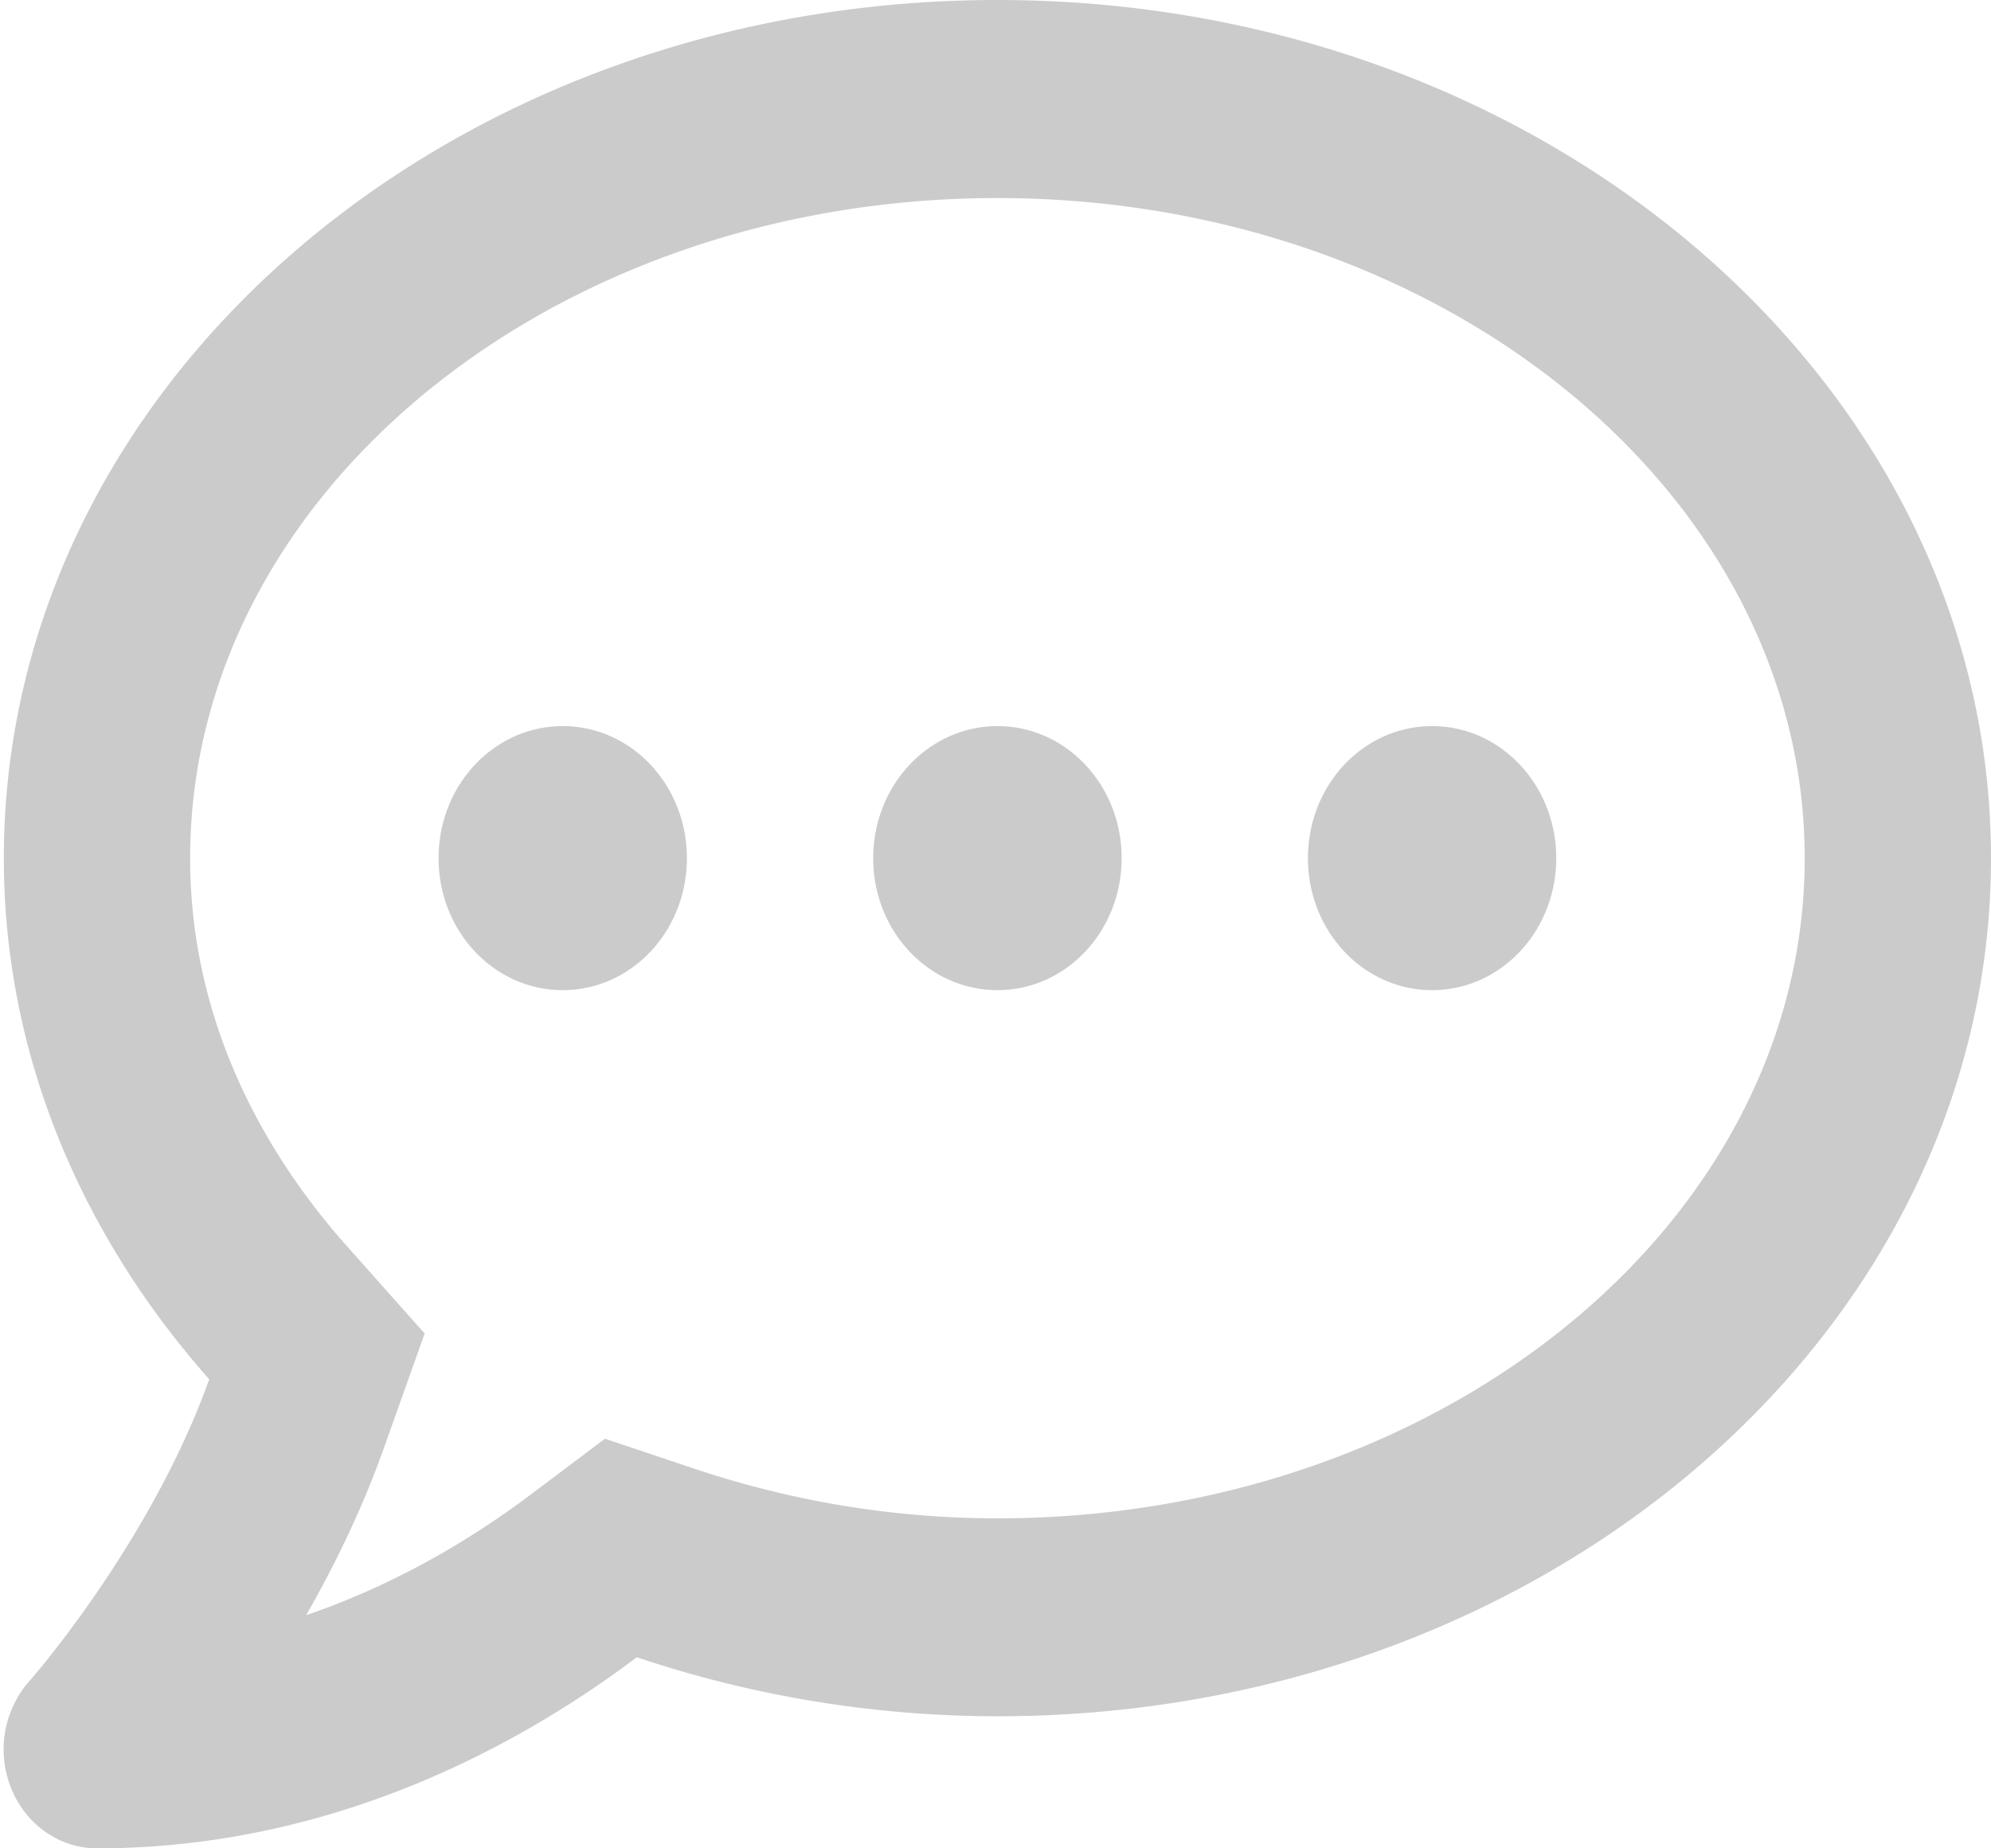 <svg xmlns="http://www.w3.org/2000/svg" width="14" height="13" viewBox="0 0 14 13">
    <path fill="#CBCBCB" fill-rule="nonzero" d="M3.957 5.107c-.483 0-.873.415-.873.929 0 .513.39.928.873.928s.873-.415.873-.928c0-.514-.39-.929-.873-.929zm3.057 0c-.483 0-.874.415-.874.929 0 .513.39.928.874.928.483 0 .873-.415.873-.928 0-.514-.39-.929-.873-.929zm3.056 0c-.483 0-.873.415-.873.929 0 .513.39.928.873.928s.873-.415.873-.928c0-.514-.39-.929-.873-.929zM7.014 0C3.154 0 .027 2.702.027 6.036c0 1.381.543 2.646 1.444 3.665-.407 1.143-1.253 2.112-1.266 2.124a.73.73 0 0 0-.126.754c.104.256.341.421.603.421 1.679 0 3.002-.746 3.796-1.344a7.97 7.97 0 0 0 2.536.415C10.873 12.071 14 9.37 14 6.036S10.873 0 7.014 0zm0 10.679c-.729 0-1.45-.12-2.14-.352l-.62-.208-.532.4c-.39.293-.925.621-1.569.841.2-.35.393-.745.543-1.166l.29-.815-.563-.633c-.494-.56-1.086-1.486-1.086-2.71 0-2.56 2.546-4.643 5.677-4.643 3.13 0 5.676 2.083 5.676 4.643 0 2.56-2.546 4.643-5.676 4.643z"/>
</svg>
